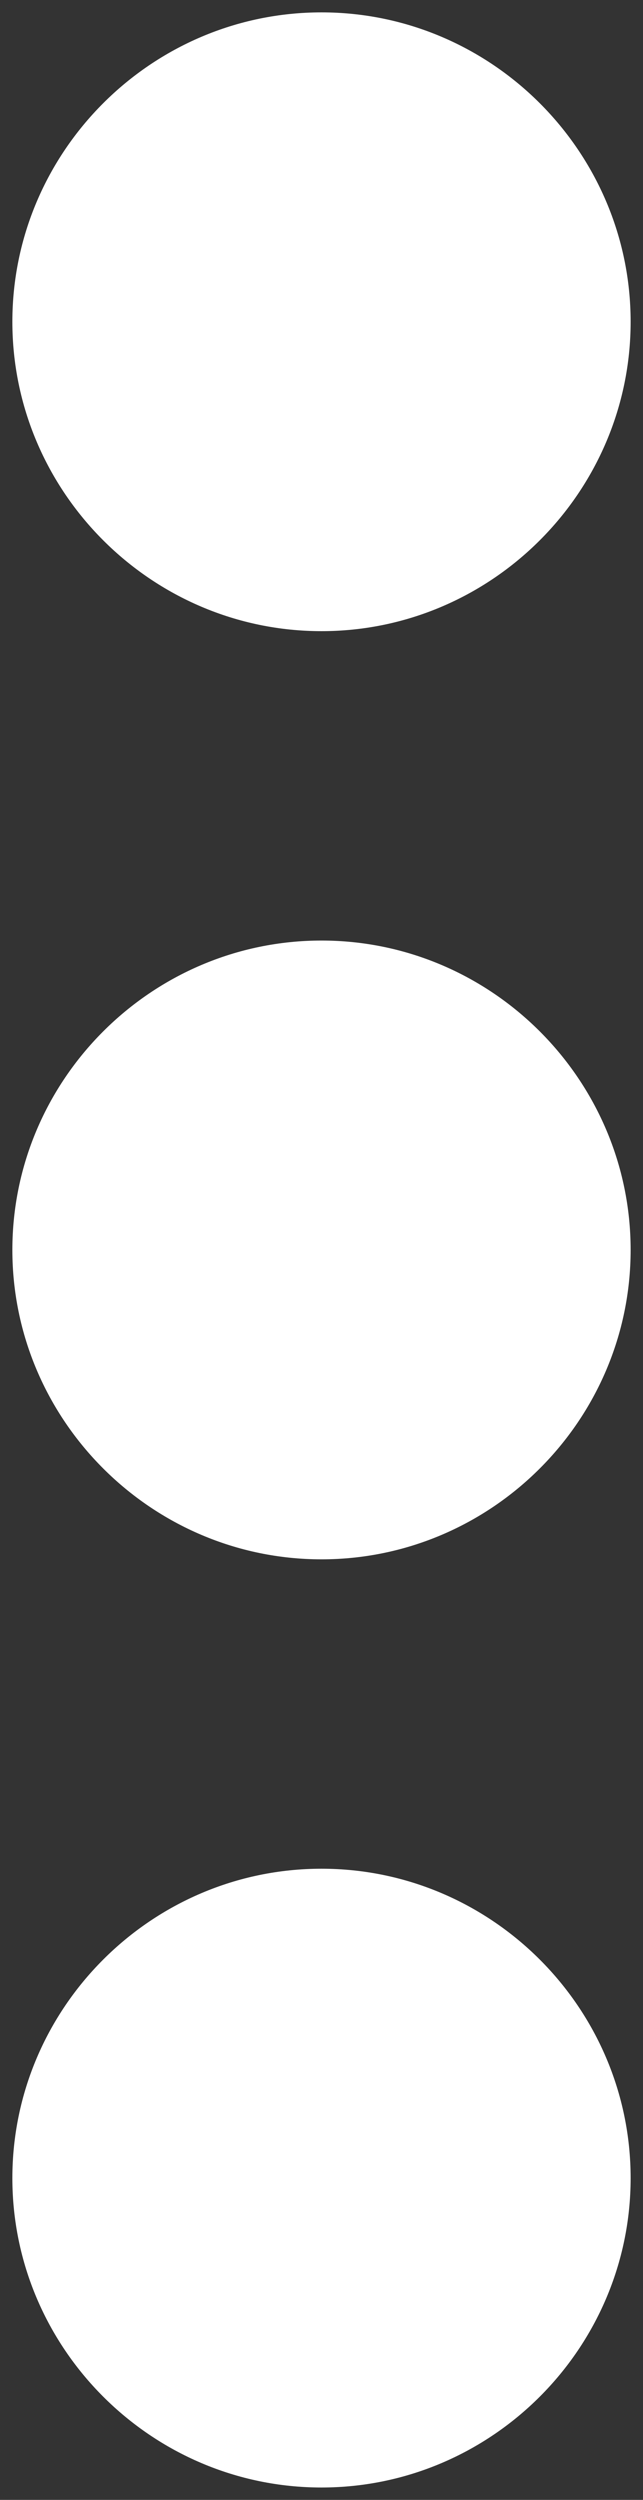 <svg width="26" height="101" viewBox="0 0 26 101" fill="none" xmlns="http://www.w3.org/2000/svg">
<rect x="0" y="0" width="26" height="101" fill="#333333" stroke="none"/>
<path d="M0.5 88C0.5 94.875 6.125 100.5 13 100.5C19.875 100.5 25.5 94.875 25.5 88C25.5 81.125 19.875 75.5 13 75.5C6.125 75.5 0.5 81.125 0.5 88ZM0.5 13C0.5 19.875 6.125 25.5 13 25.5C19.875 25.5 25.5 19.875 25.5 13C25.5 6.125 19.875 0.5 13 0.5C6.125 0.5 0.5 6.125 0.5 13ZM0.5 50.5C0.5 57.375 6.125 63 13 63C19.875 63 25.5 57.375 25.5 50.5C25.5 43.625 19.875 38 13 38C6.125 38 0.5 43.625 0.5 50.5Z" fill="white"/>
</svg>
